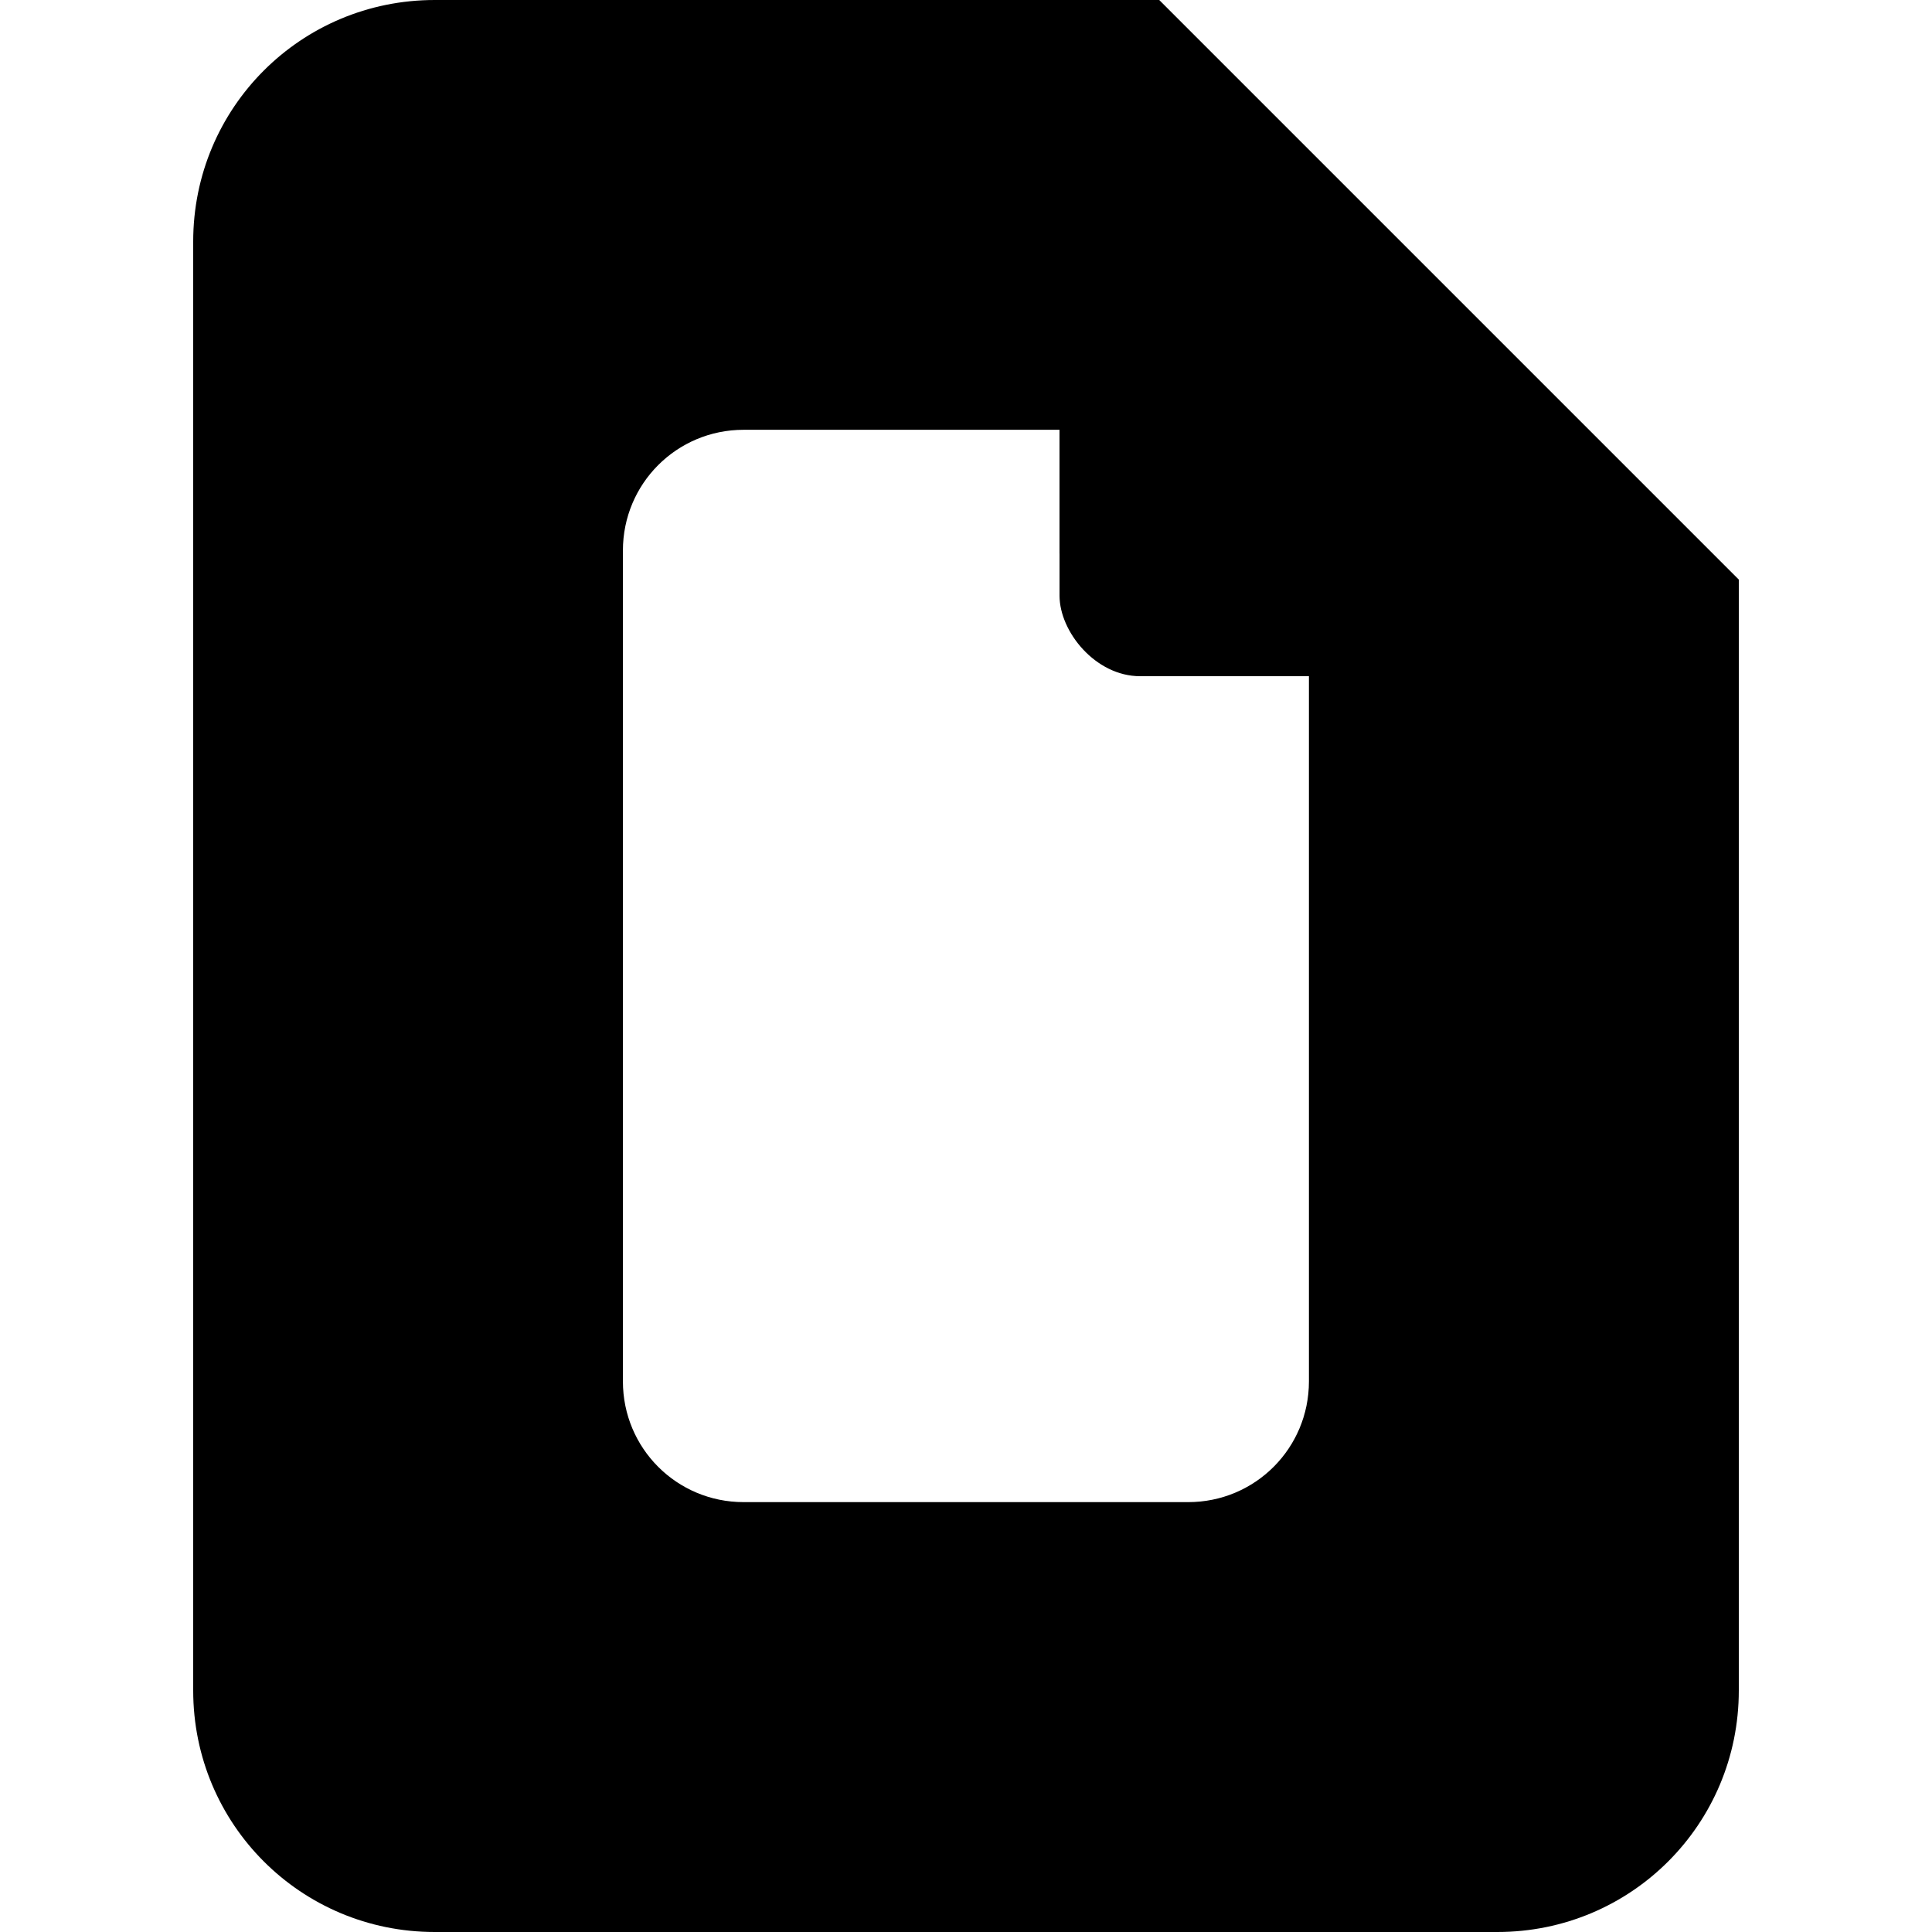 <?xml version="1.0" encoding="UTF-8" standalone="no"?>
<!-- Created with Inkscape (http://www.inkscape.org/) -->

<svg
   width="24mm"
   height="24mm"
   viewBox="0 0 24 24"
   version="1.1"
   id="svg5"
   inkscape:version="1.1.1 (3bf5ae0d25, 2021-09-20)"
   sodipodi:docname="Document.svg"
   xmlns:inkscape="http://www.inkscape.org/namespaces/inkscape"
   xmlns:sodipodi="http://sodipodi.sourceforge.net/DTD/sodipodi-0.dtd"
   xmlns="http://www.w3.org/2000/svg"
   xmlns:svg="http://www.w3.org/2000/svg"
   xmlns:rdf="http://www.w3.org/1999/02/22-rdf-syntax-ns#"
   xmlns:cc="http://creativecommons.org/ns#"
   xmlns:dc="http://purl.org/dc/elements/1.1/">
  <title
     id="title18266">Document</title>
  <sodipodi:namedview
     id="namedview7"
     pagecolor="#505050"
     bordercolor="#eeeeee"
     borderopacity="1"
     inkscape:pageshadow="0"
     inkscape:pageopacity="0"
     inkscape:pagecheckerboard="0"
     inkscape:document-units="mm"
     showgrid="false"
     showguides="true"
     inkscape:guide-bbox="true"
     inkscape:zoom="6"
     inkscape:cx="42.833333"
     inkscape:cy="45.583333"
     inkscape:window-width="1920"
     inkscape:window-height="1005"
     inkscape:window-x="-9"
     inkscape:window-y="-9"
     inkscape:window-maximized="1"
     inkscape:current-layer="layer1" />
  <defs
     id="defs2" />
  <g
     inkscape:label="Layer 1"
     inkscape:groupmode="layer"
     id="layer1">
    <g
       id="g1041">
      <path
         id="rect5131"
         style="fill:#000000;fill-opacity:1;fill-rule:evenodd;stroke:none;stroke-width:0;stroke-linecap:round;stroke-linejoin:round;stroke-miterlimit:4;stroke-dasharray:none;stroke-opacity:1"
         d="m 5.4,0 c -1.662,0 -3,1.338 -3,3 v 18 c 0,1.662 1.338,3 3,3 h 13.2 c 1.662,0 3,-1.338 3,-3 V 7.2 h -5.34 v 9.96 c 0,0.831 -0.669,1.5 -1.5,1.5 H 9.238 c -0.831,0 -1.5,-0.669 -1.5,-1.5 V 6.839 c 0,-0.831 0.669,-1.5 1.5,-1.5 H 14.4 V 0 Z" />
      <g
         id="g1030">
        <g
           id="g1021">
          <path
             style="fill:#000000;fill-opacity:1;stroke:none;stroke-width:0;stroke-linecap:butt;stroke-linejoin:miter;stroke-miterlimit:4;stroke-dasharray:none;stroke-opacity:1"
             d="m 13.162,4.839 v 2.03 l 1.547,1.531 h 2.051 V 6.869 L 14.709,4.839 Z"
             id="path13859" />
          <rect
             style="fill:#000000;fill-opacity:1;fill-rule:evenodd;stroke:none;stroke-width:0;stroke-linecap:round;stroke-linejoin:round;stroke-miterlimit:4;stroke-dasharray:none;stroke-opacity:1"
             id="rect12602"
             width="3.099"
             height="3.061"
             x="13.162"
             y="5.339"
             rx="1"
             ry="1" />
          <rect
             style="fill:#000000;fill-opacity:1;fill-rule:evenodd;stroke:none;stroke-width:0;stroke-linecap:round;stroke-linejoin:round;stroke-miterlimit:4;stroke-dasharray:none;stroke-opacity:1"
             id="rect12756"
             width="0.5"
             height="0.5"
             x="13.162"
             y="4.839" />
          <rect
             style="fill:#000000;fill-opacity:1;fill-rule:evenodd;stroke:none;stroke-width:0;stroke-linecap:round;stroke-linejoin:round;stroke-miterlimit:4;stroke-dasharray:none;stroke-opacity:1"
             id="rect12756-6"
             width="0.5"
             height="0.5"
             x="16.261"
             y="7.9" />
          <path
             style="fill:#000000;fill-opacity:1;stroke:#000000;stroke-width:0;stroke-linecap:butt;stroke-linejoin:miter;stroke-miterlimit:4;stroke-dasharray:none;stroke-opacity:1"
             d="m 13.162,4.839 v 2.03 l 1.547,1.531 h 2.051 z"
             id="path13021" />
        </g>
        <path
           style="fill:#000000;fill-opacity:1;stroke:none;stroke-width:0;stroke-linecap:butt;stroke-linejoin:miter;stroke-miterlimit:4;stroke-dasharray:none;stroke-opacity:1"
           d="m 14.4,0 v 7.2 h 7.2 L 14.4,0"
           id="path1917-4" />
      </g>
    </g>
  </g>
</svg>
